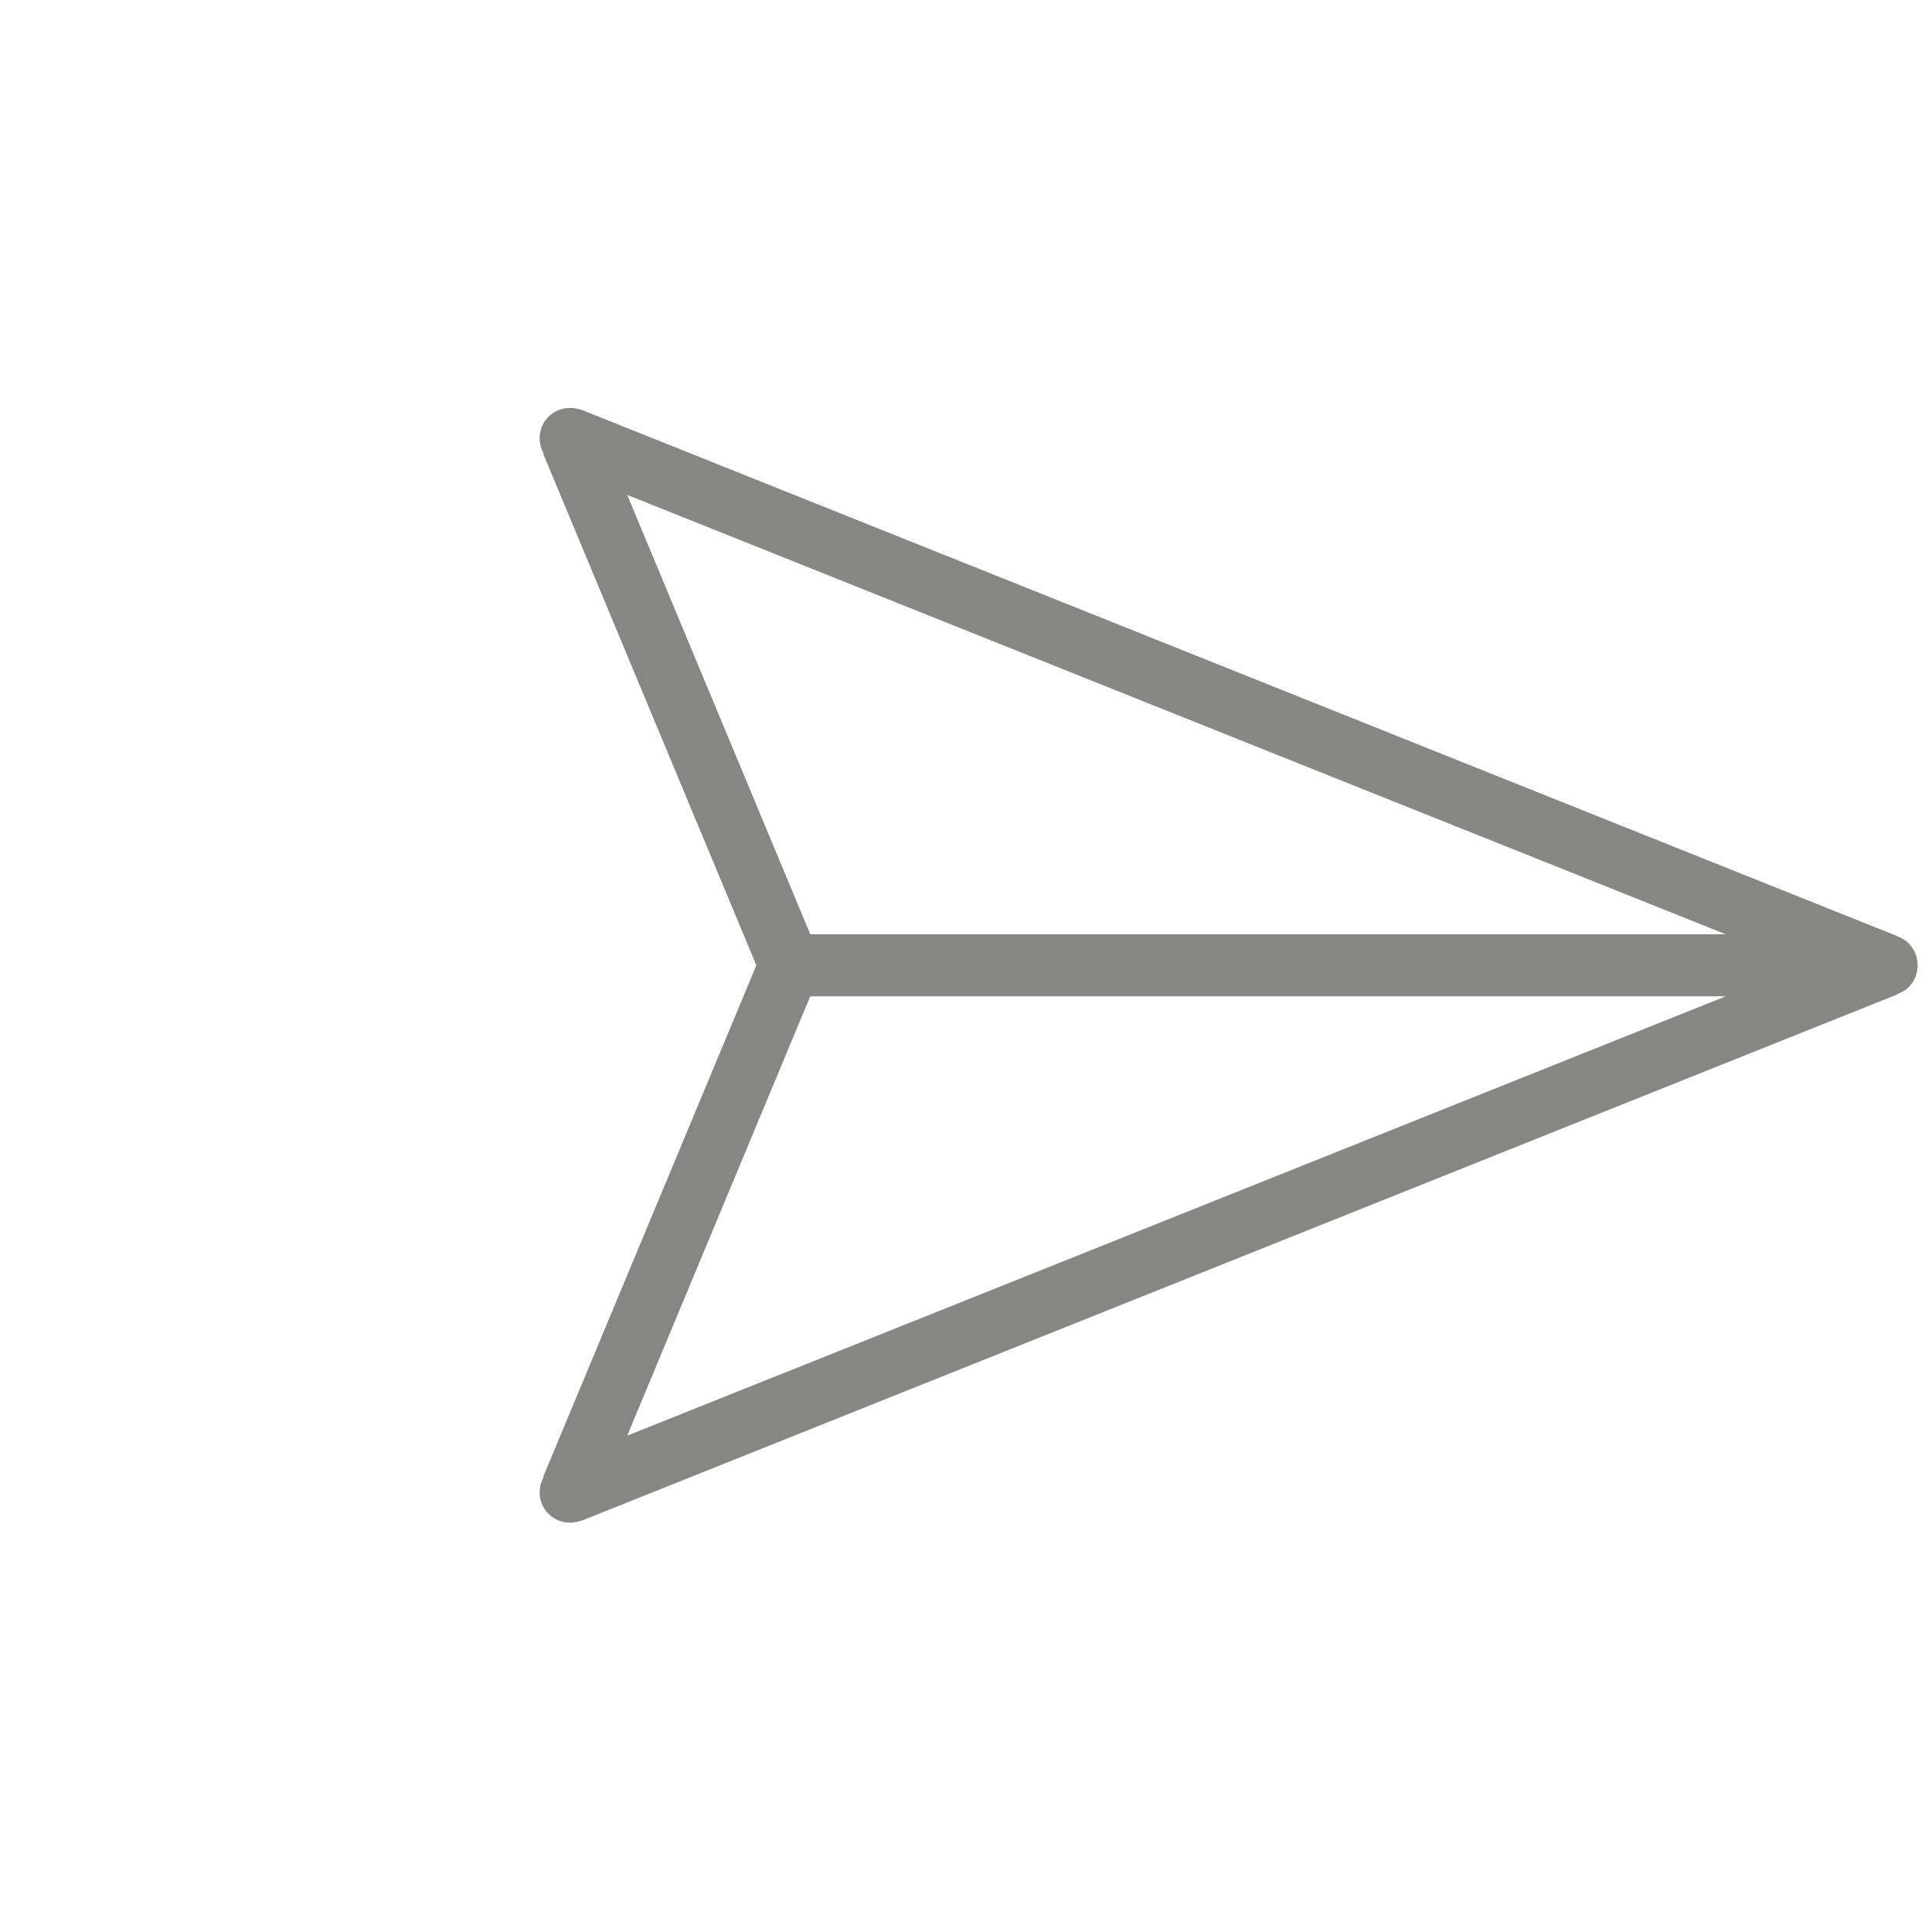 <svg width="39" height="39" viewBox="0 0 39 39" fill="none" xmlns="http://www.w3.org/2000/svg">
    <path d="M38.528 19.928C38.772 19.684 38.772 19.287 38.528 19.043C38.46 18.974 38.379 18.93 38.293 18.899L38.294 18.895L11.752 8.278C11.752 8.278 11.748 8.276 11.746 8.276L11.723 8.267L11.722 8.271C11.502 8.194 11.247 8.238 11.071 8.414C10.87 8.615 10.844 8.915 10.973 9.152L10.964 9.157L15.268 19.486L10.964 29.814L10.973 29.819C10.844 30.056 10.87 30.355 11.071 30.557C11.248 30.733 11.501 30.778 11.722 30.7L11.723 30.704L11.747 30.695C11.747 30.695 11.75 30.693 11.752 30.693L38.294 20.076L38.292 20.069C38.377 20.04 38.46 19.996 38.528 19.928ZM12.661 9.99L34.834 18.859L16.356 18.859L12.661 9.99ZM12.661 28.981L16.356 20.111L34.834 20.112L12.661 28.981Z"
          fill="#868685"/>
</svg>
